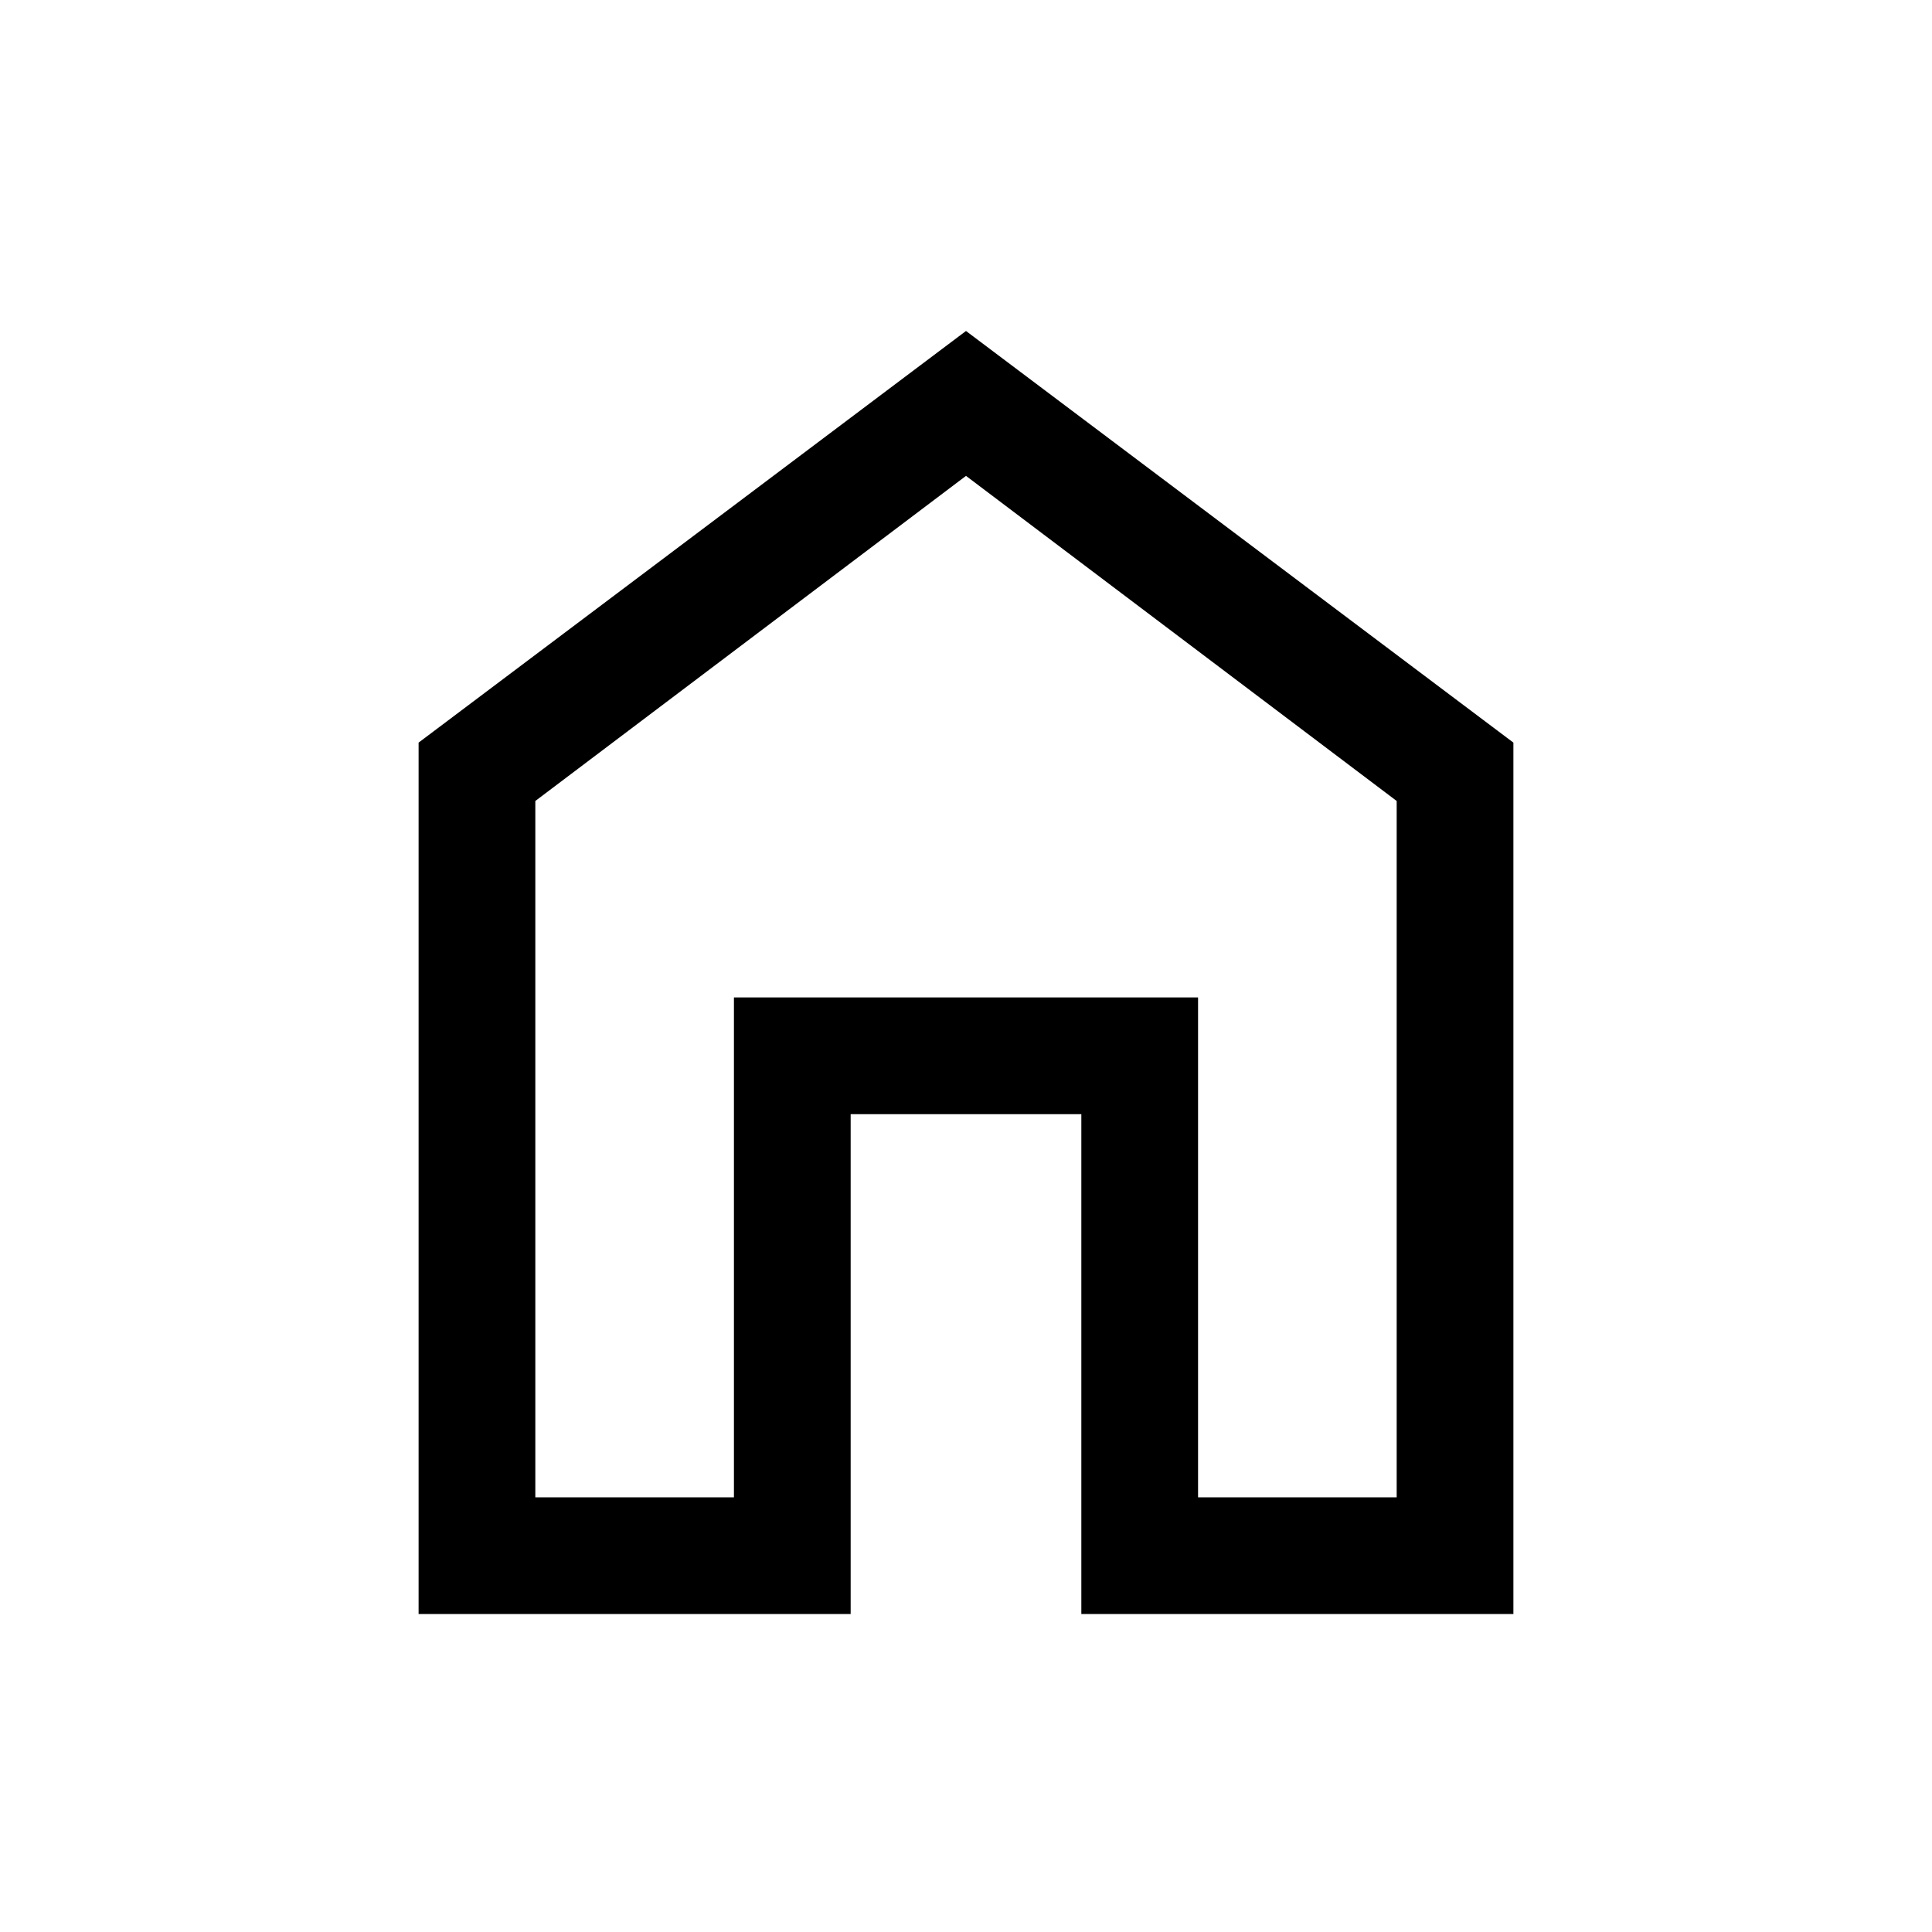 <svg xmlns="http://www.w3.org/2000/svg" height="20" viewBox="0 -960 960 960" width="20"><path d="M266-216h98.69v-248.38h230.62V-216H694v-346L480-723.54 266-562v346Zm-58 58v-433l272-204.54L752-591v433H537.31v-248.38H422.69V-158H208Zm272-311.77Z"/></svg>